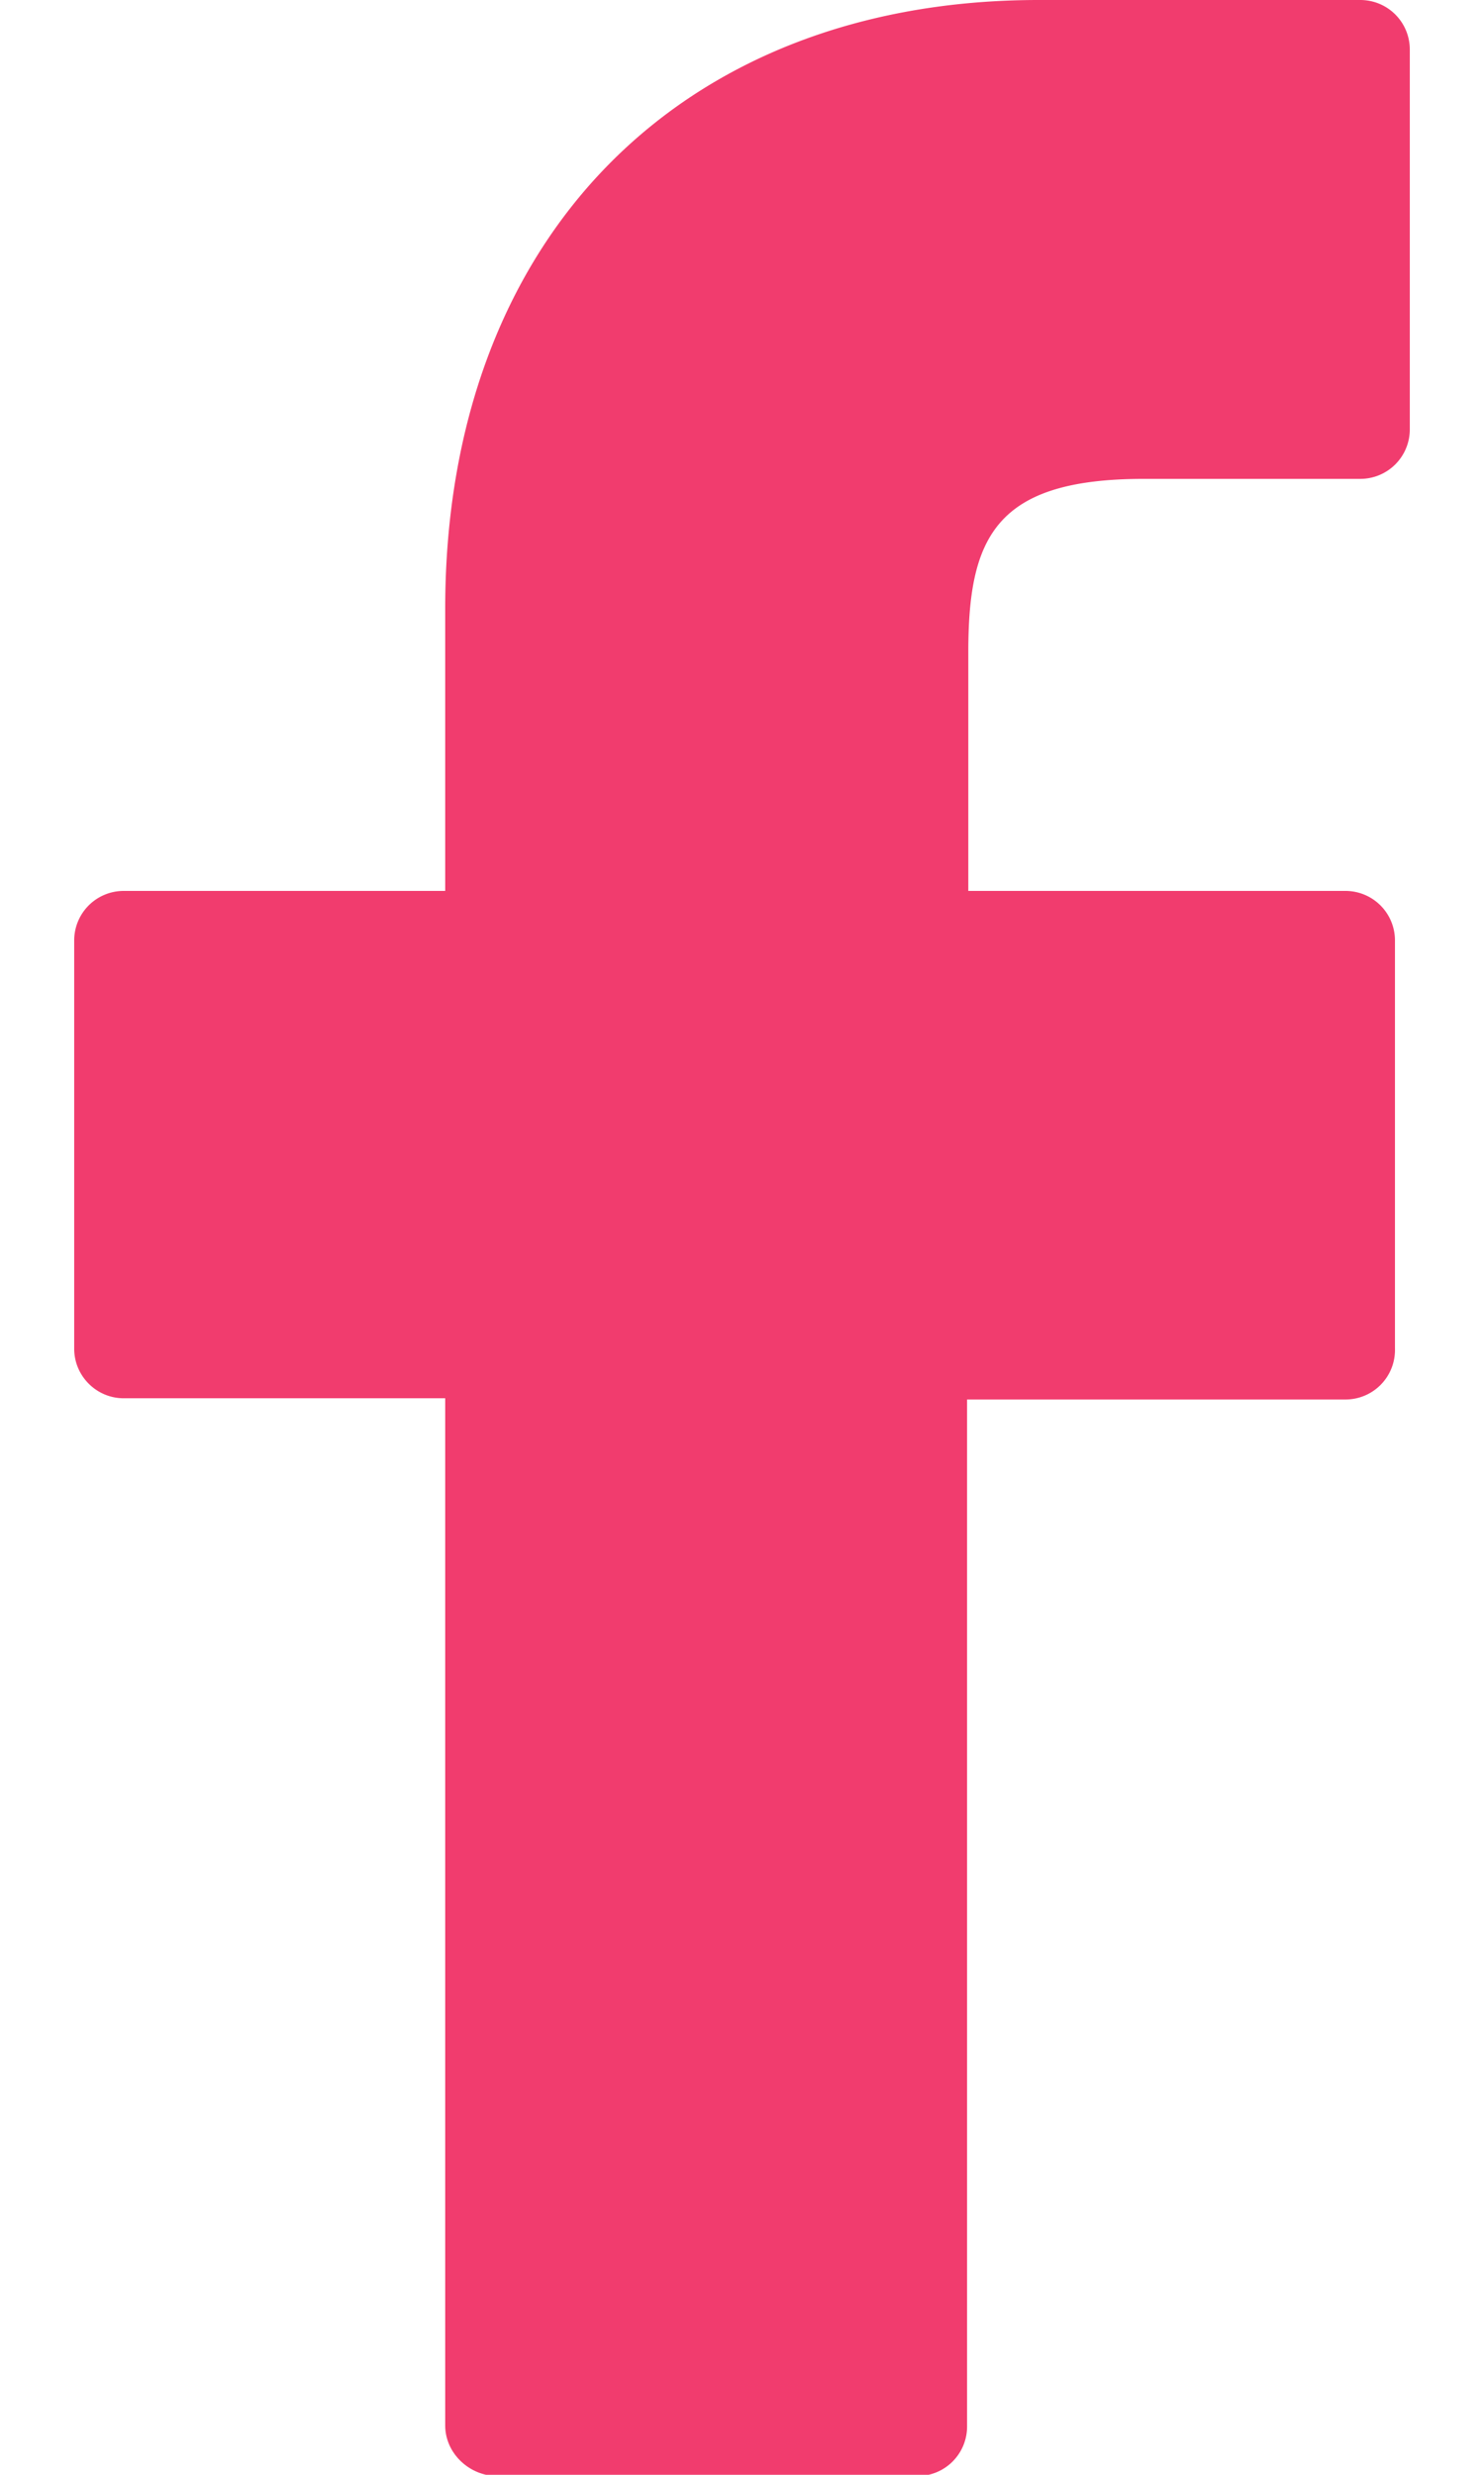 <svg width="12" height="20" fill="none" xmlns="http://www.w3.org/2000/svg"><path d="M11 0H8.4C5.5 0 3.6 1.93 3.6 4.92V7.2H1a.4.4 0 0 0-.4.4v3.3c0 .22.18.4.4.4h2.6v8.3c0 .23.2.41.42.41h3.4a.4.4 0 0 0 .4-.4v-8.3h3.06a.4.4 0 0 0 .4-.41v-3.3a.4.4 0 0 0-.4-.4H7.83V5.27c0-.93.22-1.4 1.42-1.4H11a.4.4 0 0 0 .4-.4V.4a.4.4 0 0 0-.4-.4Z" fill="#F13C6E"/></svg>